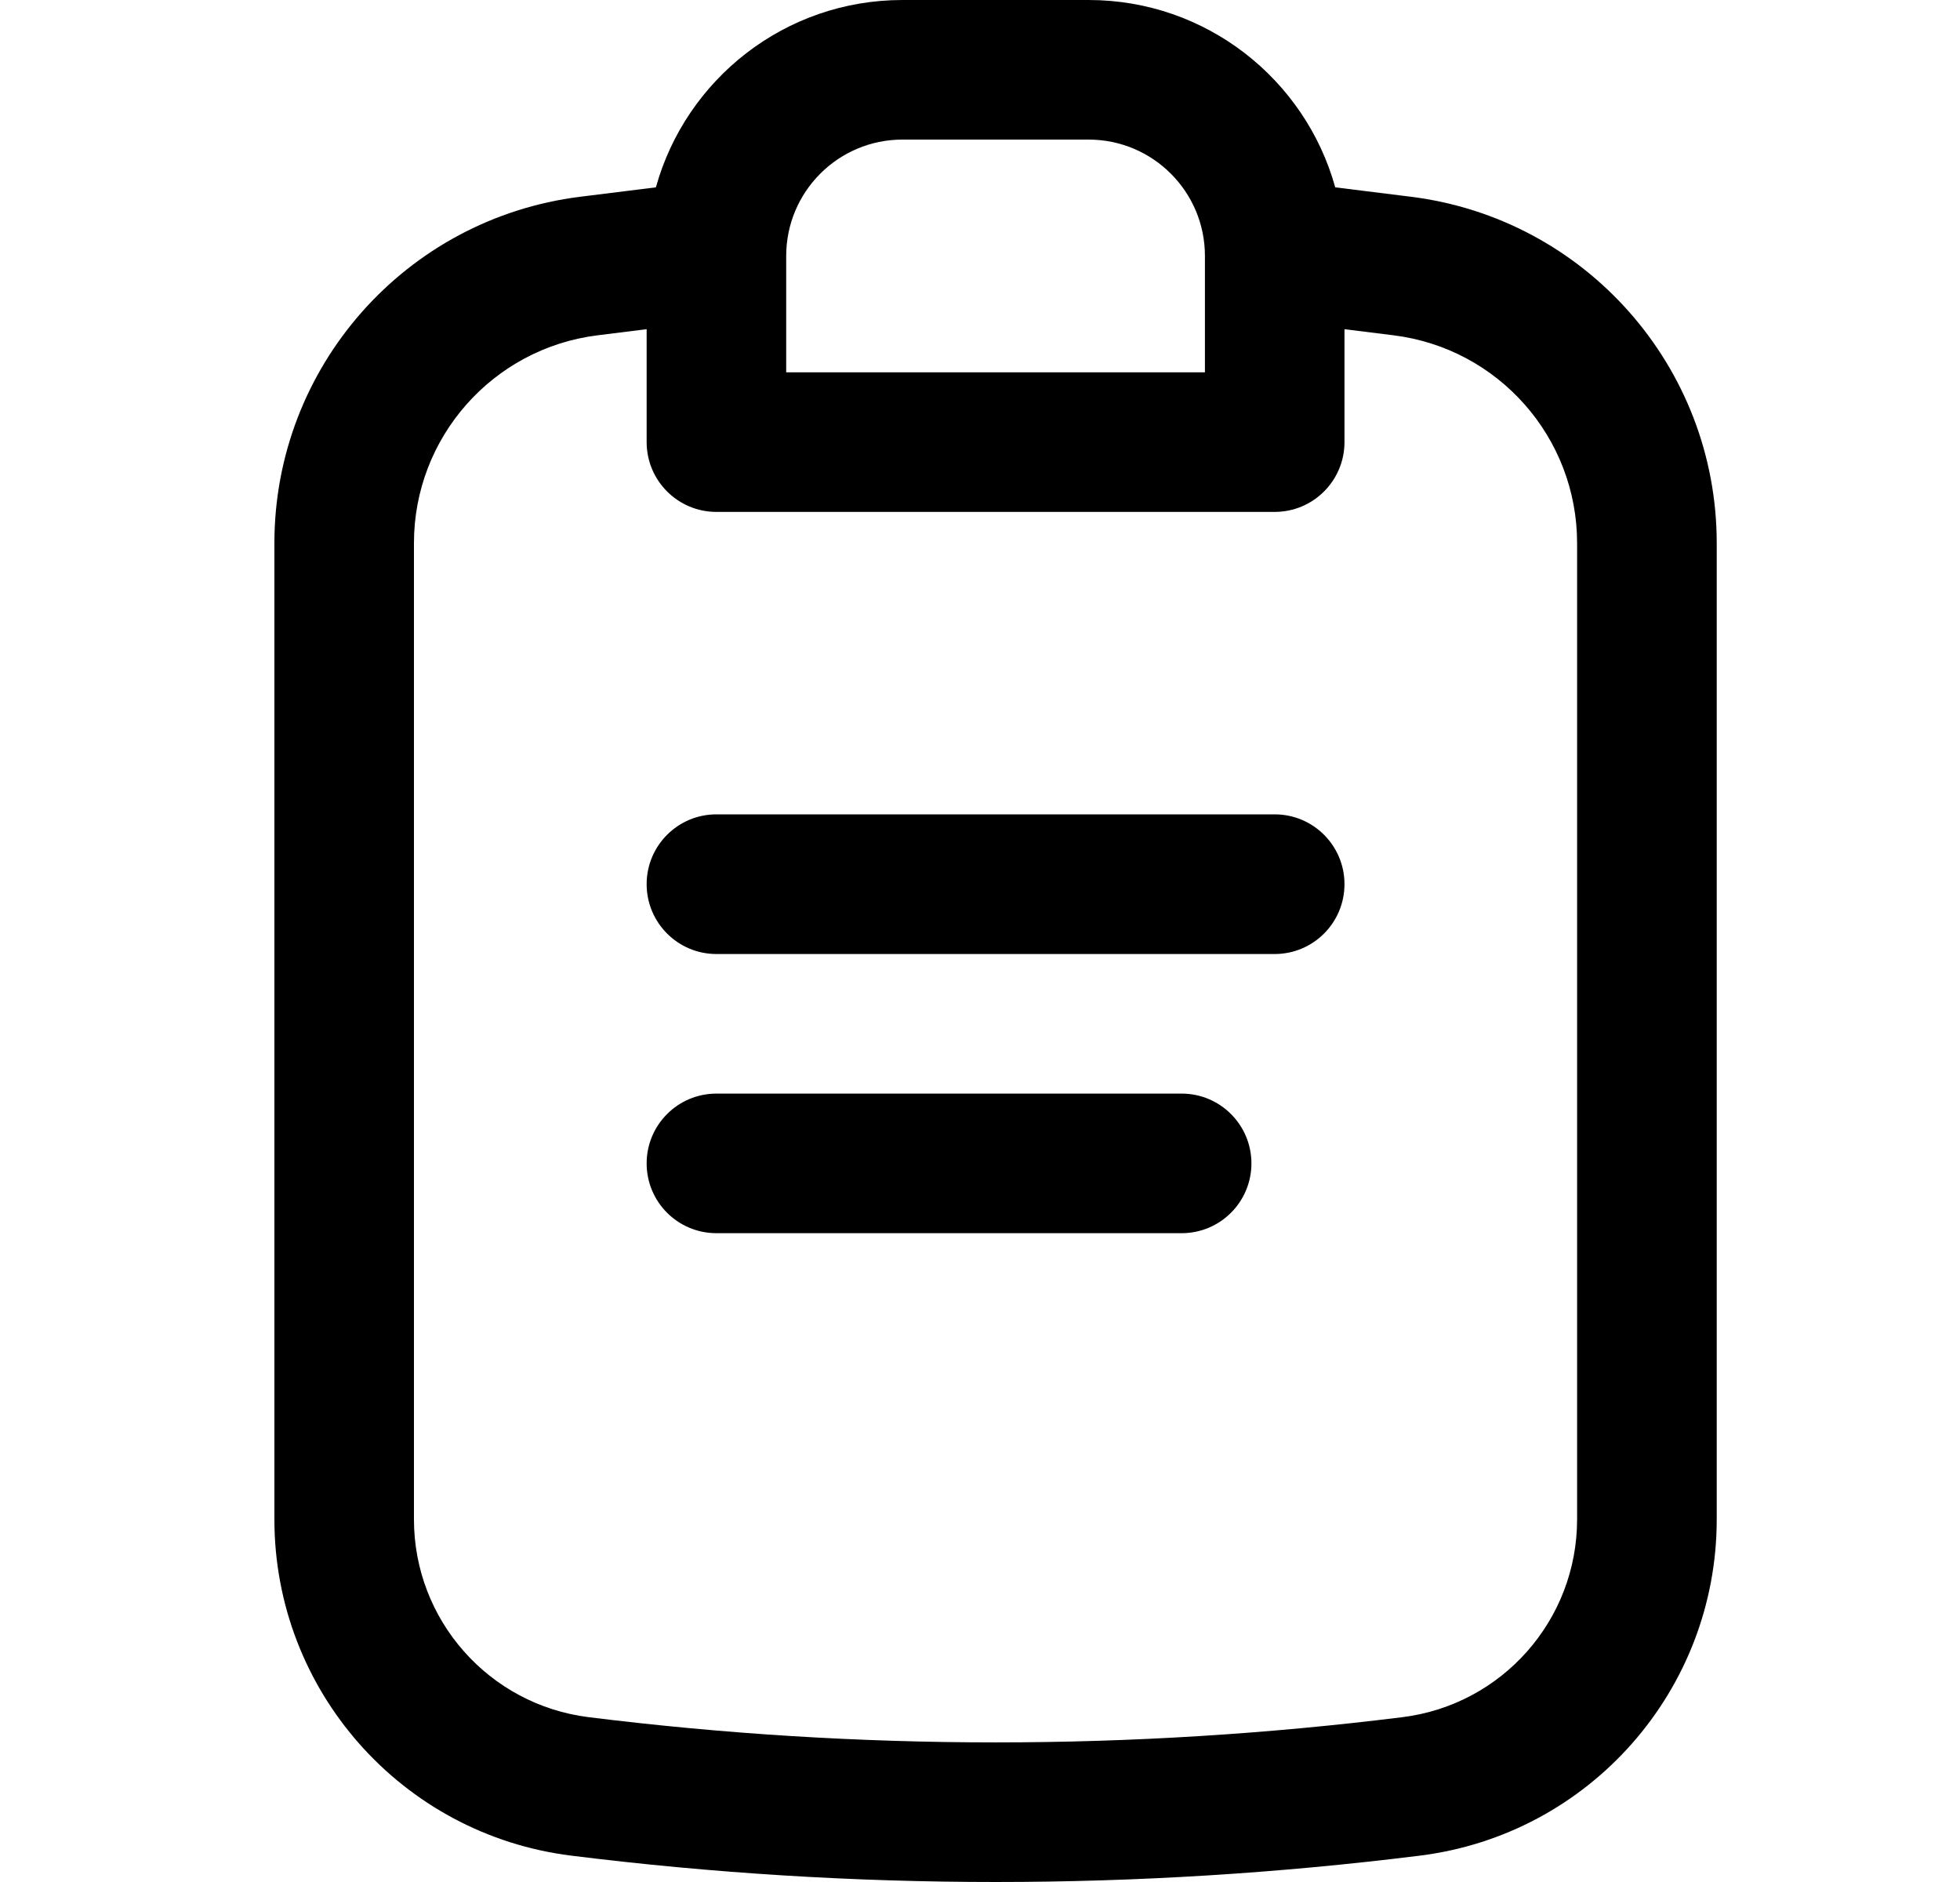 <svg width="25" height="24" viewBox="0 0 25 24" xmlns="http://www.w3.org/2000/svg">
<path fill-rule="evenodd" clip-rule="evenodd" d="M17.031 2.389L17.996 2.509C20.224 2.787 21.897 4.681 21.897 6.926V19.376C21.897 21.556 20.273 23.395 18.109 23.664C14.516 24.112 10.881 24.112 7.287 23.664C5.124 23.395 3.5 21.556 3.5 19.376V6.926C3.5 4.681 5.173 2.787 7.401 2.509L8.366 2.389C8.749 1.011 10.012 0 11.511 0H13.885C15.385 0 16.648 1.011 17.031 2.389ZM8.248 4.198L7.621 4.276C6.284 4.443 5.28 5.579 5.28 6.926V19.376C5.28 20.658 6.235 21.739 7.508 21.898C10.955 22.327 14.442 22.327 17.889 21.898C19.162 21.739 20.116 20.658 20.116 19.376V6.926C20.116 5.579 19.113 4.443 17.776 4.276L17.149 4.198V5.638C17.149 6.129 16.751 6.528 16.259 6.528H9.138C8.646 6.528 8.248 6.129 8.248 5.638V4.198ZM10.028 3.264C10.028 2.445 10.692 1.78 11.511 1.78H13.885C14.705 1.78 15.369 2.445 15.369 3.264V4.748H10.028V3.264Z"/>
<path d="M17.149 11.275C17.149 10.784 16.751 10.385 16.259 10.385H9.138C8.646 10.385 8.248 10.784 8.248 11.275C8.248 11.767 8.646 12.166 9.138 12.166H16.259C16.751 12.166 17.149 11.767 17.149 11.275Z" />
<path d="M15.962 14.836C15.962 14.345 15.564 13.946 15.072 13.946H9.138C8.646 13.946 8.248 14.345 8.248 14.836C8.248 15.328 8.646 15.726 9.138 15.726H15.072C15.564 15.726 15.962 15.328 15.962 14.836Z"/>
</svg>
